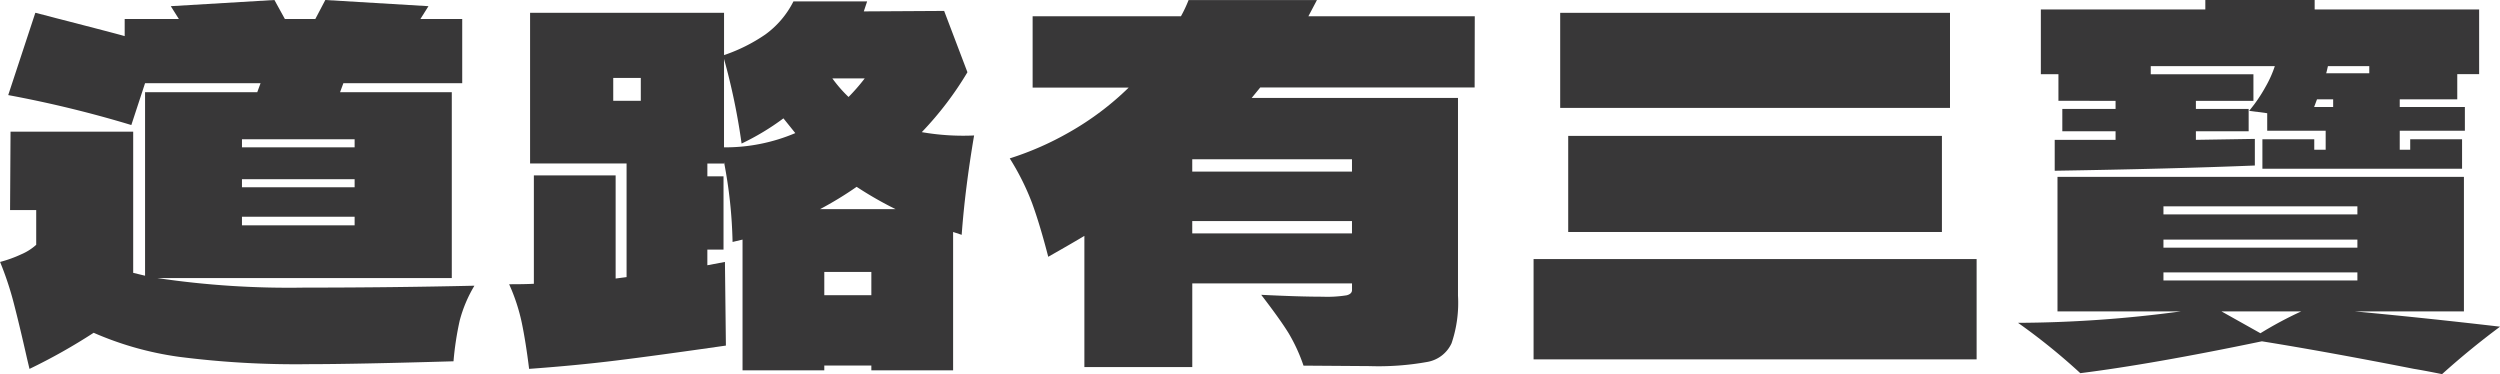 <svg xmlns="http://www.w3.org/2000/svg" width="163.9" height="24.528" viewBox="0 0 163.9 24.528">
  <g id="グループ_227" data-name="グループ 227" transform="translate(-1498.536 -2397.278)">
    <g id="グループ_226" data-name="グループ 226" transform="translate(1498.536 2397.278)">
      <path id="パス_945" data-name="パス 945" d="M1529.639,2416.009a8.741,8.741,0,0,0-.966,2.29,19.994,19.994,0,0,0-.405,2.665q-6.421.187-9.412.188a60.1,60.1,0,0,1-8.6-.483,21.146,21.146,0,0,1-5.579-1.574,38.072,38.072,0,0,1-4.207,2.368l-.156-.654q-.5-2.213-.873-3.647a20.8,20.8,0,0,0-.9-2.711,8.2,8.2,0,0,0,1.387-.5,3.494,3.494,0,0,0,.982-.624v-2.275h-1.714l.031-5.142h8.041v9.256l.778.188v-12.03h7.355l.218-.592h-7.573l-.9,2.743a75.26,75.26,0,0,0-8.071-1.963l1.776-5.392h.032l1.308.343q4.239,1.091,4.519,1.184v-1.122h3.553l-.53-.842,6.794-.405.686,1.247h1.995l.655-1.247,6.763.405-.529.842h2.742v4.207h-7.791l-.218.592h7.325v12.186h-19.292a58.777,58.777,0,0,0,9.6.624Q1524.248,2416.133,1529.639,2416.009Zm-7.854-9.07v-.53H1514.4v.53Zm-7.386,2.089v.529h7.386v-.529Zm0,2.461v.561h7.386v-.561Z" transform="translate(-1498.536 -2397.278)" fill="#383738"/>
      <path id="パス_946" data-name="パス 946" d="M1579.614,2412.724l-.562-.187v9.069h-5.36v-.312h-3.085v.312h-5.36v-8.57l-.654.156a30.7,30.7,0,0,0-.56-5.236v.094h-1.092v.841H1564v4.8h-1.06v1.028l1.153-.218.063,5.484q-4.55.654-7.214.982t-5.688.545q-.218-1.775-.483-3.039a12.284,12.284,0,0,0-.826-2.509q1.091,0,1.621-.031v-7.106h5.361v6.763l.717-.094v-7.448h-6.326v-9.88h12.716v2.774a11,11,0,0,0,2.711-1.355,6,6,0,0,0,1.839-2.166h4.831l-.218.655,5.267-.031,1.527,4.02a21.822,21.822,0,0,1-2.992,3.927,15.8,15.8,0,0,0,3.429.218Q1579.831,2409.732,1579.614,2412.724Zm-21.037-10.285h-1.807v1.5h1.807Zm5.455,4.55a11.748,11.748,0,0,0,4.674-.934l-.778-.967a16.241,16.241,0,0,1-2.743,1.652,42.384,42.384,0,0,0-1.152-5.547Zm11.25,4.052a23.821,23.821,0,0,1-2.555-1.464,23.193,23.193,0,0,1-2.4,1.464Zm-4.675,4.114v1.527h3.085v-1.527Zm2.649-12.684h-2.119a8.72,8.72,0,0,0,1.06,1.216A12.953,12.953,0,0,0,1573.256,2402.471Z" transform="translate(-1516.566 -2397.329)" fill="#383738"/>
      <path id="パス_947" data-name="パス 947" d="M1630.969,2403.013h-14.056l-.561.686h13.526v12.965a8.251,8.251,0,0,1-.421,3.117A2.157,2.157,0,0,1,1627.9,2421a18.021,18.021,0,0,1-3.818.28l-4.332-.031a11.174,11.174,0,0,0-.981-2.135q-.546-.888-1.792-2.508,2.491.124,4.02.124a7.951,7.951,0,0,0,1.59-.094c.228-.062.343-.177.343-.342v-.436h-10.472v5.484h-7.074v-8.6q-.778.468-2.369,1.371-.53-2.057-1.043-3.475a16.3,16.3,0,0,0-1.481-2.976,19.929,19.929,0,0,0,3.9-1.713,18.927,18.927,0,0,0,3.9-2.93h-6.3v-4.675h9.724a8.816,8.816,0,0,0,.5-1.06h8.415l-.56,1.06h10.908Zm-18.513,5.516h10.472v-.811h-10.472Zm0,3.242v.81h10.472v-.81Z" transform="translate(-1534.292 -2397.278)" fill="#383738"/>
      <path id="パス_948" data-name="パス 948" d="M1682.431,2421.293h-29.046v-6.576h29.046Zm-1.745-16.486H1655.13v-6.233h25.556Zm-.53,8.135h-24.5v-6.3h24.5Z" transform="translate(-1552.844 -2397.733)" fill="#383738"/>
      <path id="パス_949" data-name="パス 949" d="M1730.1,2421.806q-1.247-.25-1.839-.344-5.7-1.121-9.973-1.808-7.2,1.5-11.905,2.089a40.8,40.8,0,0,0-4.083-3.3,81.924,81.924,0,0,0,10.659-.748h-8.072v-8.82h26.646v8.82h-7.137q4.675.436,9.506,1Q1731.934,2420.155,1730.1,2421.806Zm-25.151-17.92v-1.745h-1.153V2397.9h10.783v-.623h7.168v.623h10.783v4.239h-1.434v1.652h-3.771v.5h4.27v1.559h-4.27v1.246h.686v-.686h3.4v1.932h-13.09v-1.932h3.4v.686h.748v-1.246h-3.833V2404.7l-1.184-.156a9.808,9.808,0,0,0,1.075-1.574,7.264,7.264,0,0,0,.608-1.356h-8.134v.531h6.732v1.745h-3.772v.53h3.459v1.464h-3.459v.562l3.865-.062v1.745q-5.454.219-13.121.343v-2.025h3.99v-.562h-3.491v-1.464h3.491v-.53Zm19.6,7.448v-.53h-12.715v.53Zm-12.715,2.182h12.715v-.53h-12.715Zm12.715,1.62h-12.715v.531h12.715Zm-8.913,2.556,2.556,1.433a24.792,24.792,0,0,1,2.68-1.433Zm6.077-13.4h1.247v-.5h-1.06Zm3.615-2.212v-.468h-2.711c-.083.374-.125.531-.125.468Z" transform="translate(-1569.998 -2397.278)" fill="#383738"/>
    </g>
  </g>
</svg>
